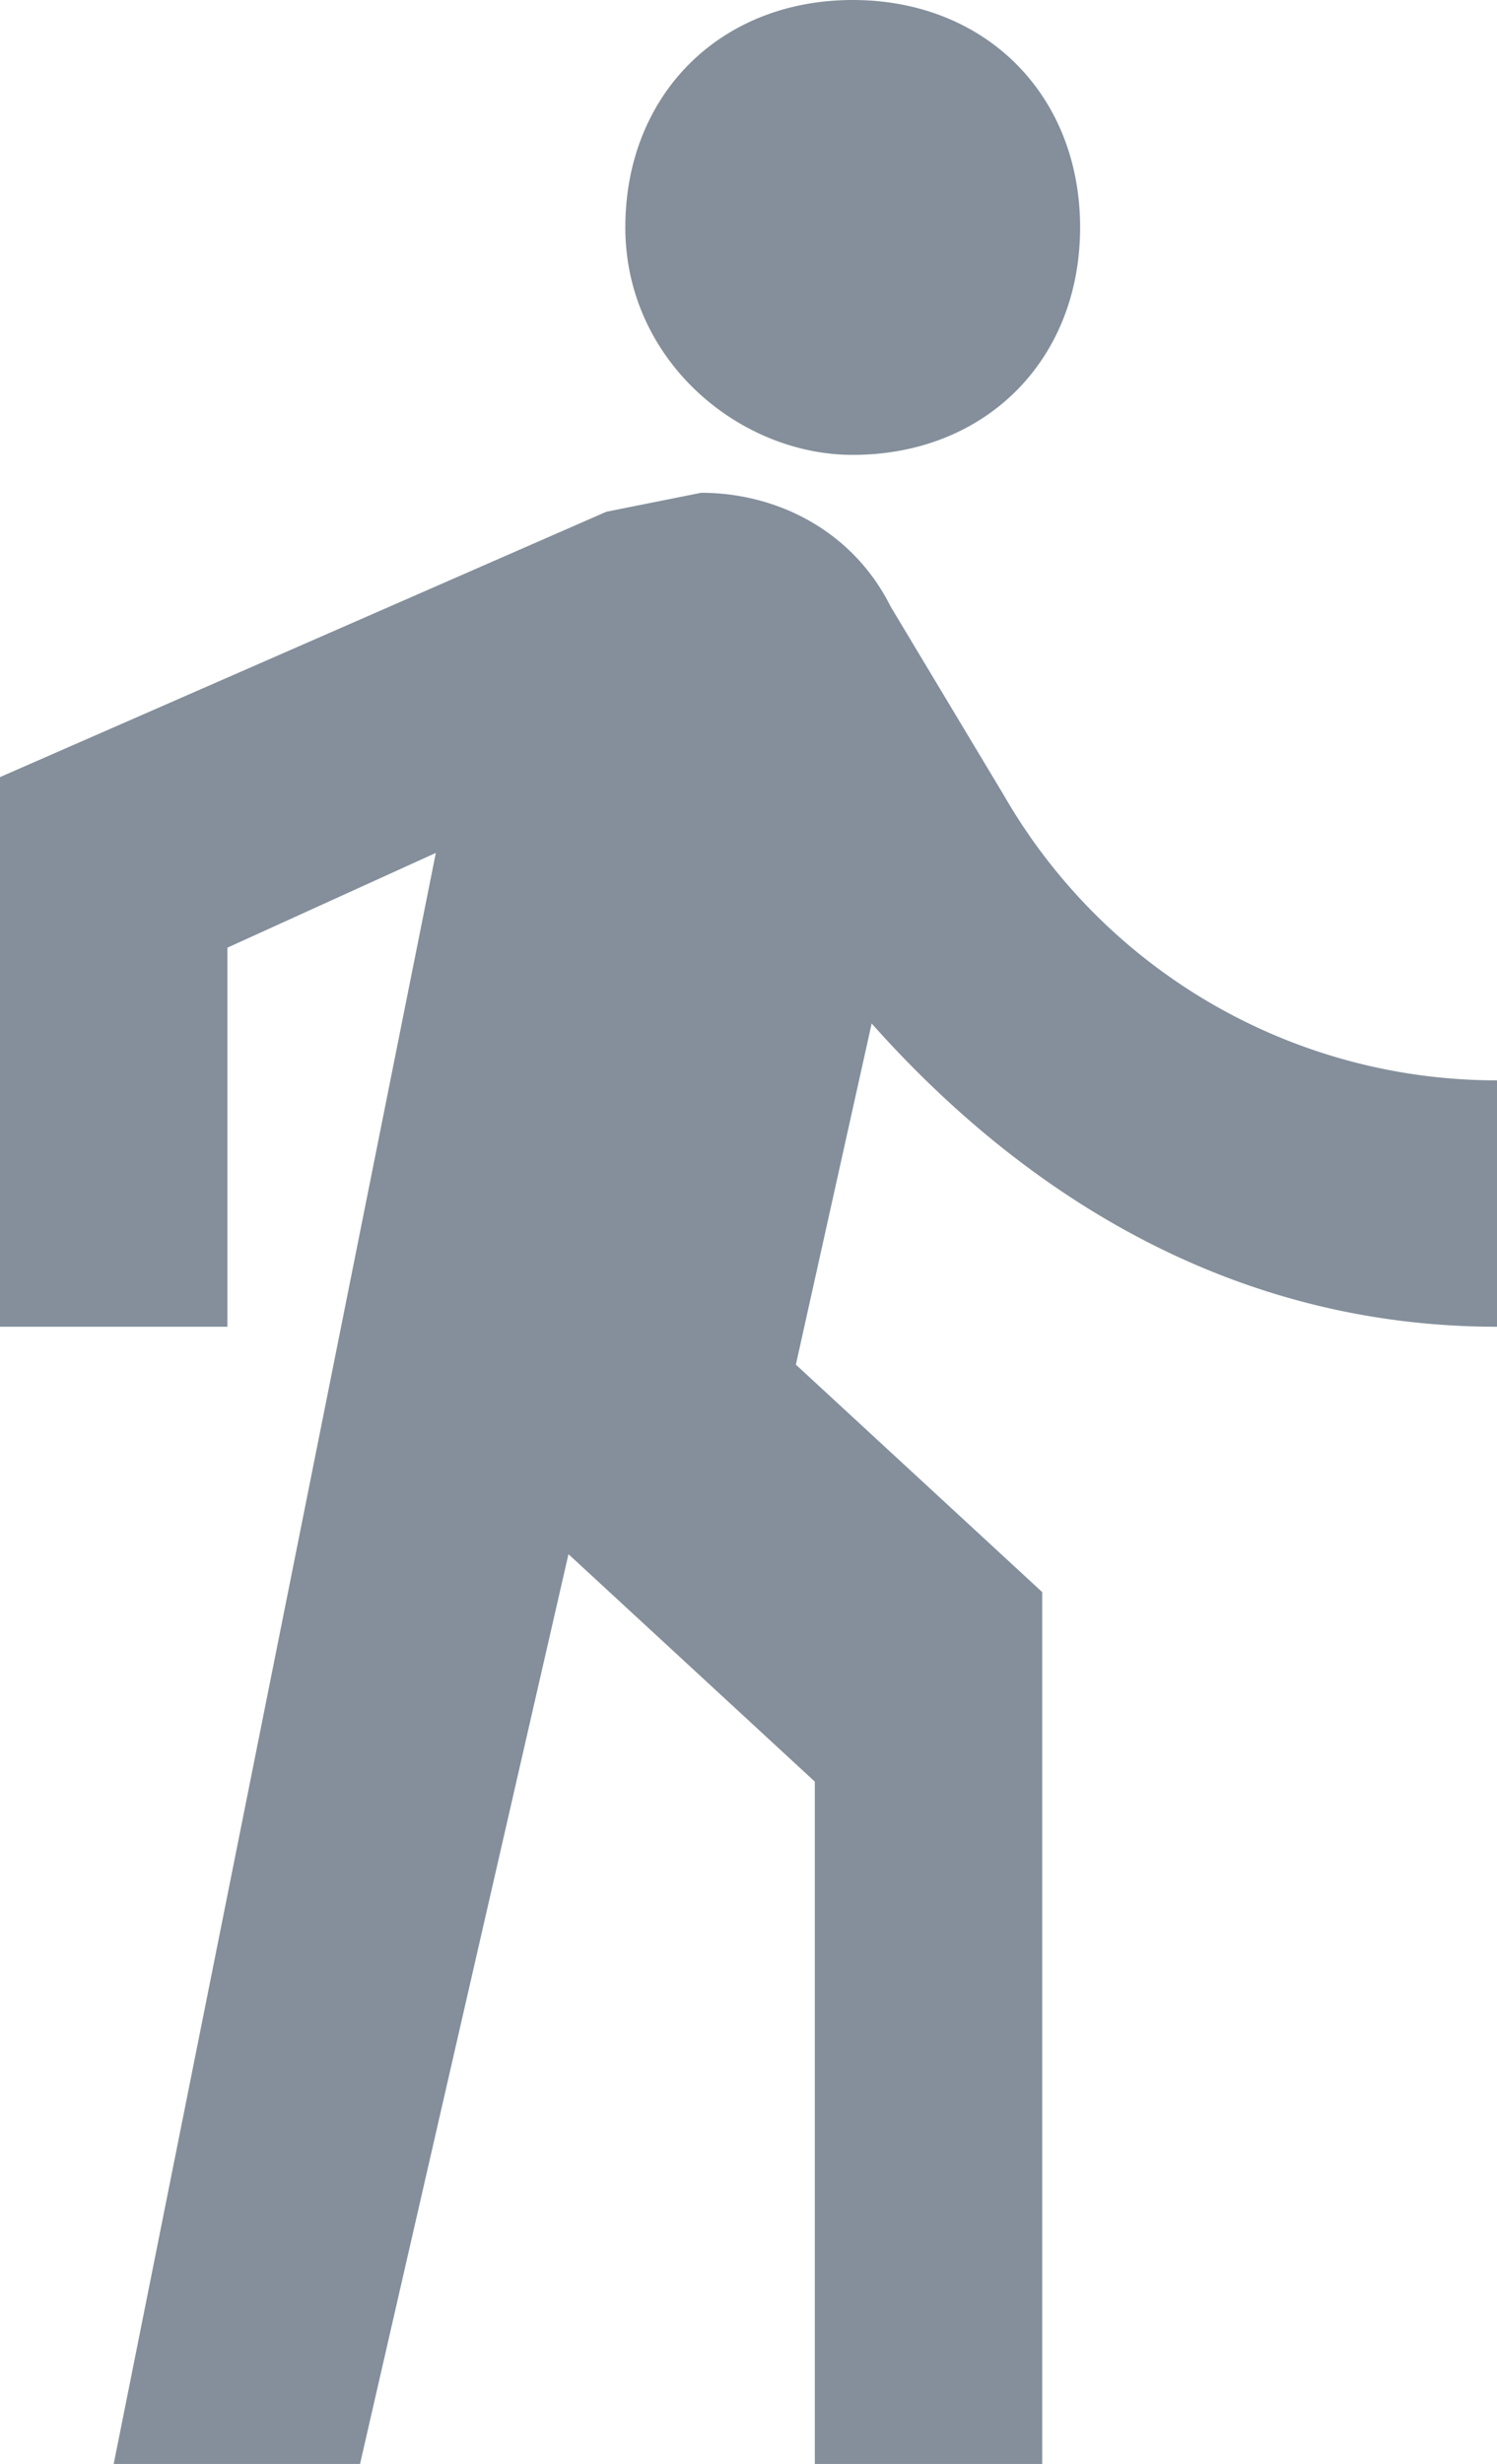 <svg xmlns="http://www.w3.org/2000/svg" width="7.9" height="13" viewBox="0 0 7.9 13"><path d="M4.5 2.4c.7 0 1.2-.5 1.2-1.2S5.2 0 4.5 0 3.3.5 3.3 1.2s.6 1.2 1.2 1.2zM7.9 7V5.7a3 3 0 0 1-2.6-1.5l-.6-1c-.2-.4-.6-.6-1-.6l-.5.1L0 4.1V7h1.2V5l1.1-.5L.6 13h1.3L3 8.2l1.3 1.2V13h1.2V8.4L4.2 7.2l.4-1.8C5.4 6.3 6.5 7 7.9 7z" fill="#848f9b"/></svg>